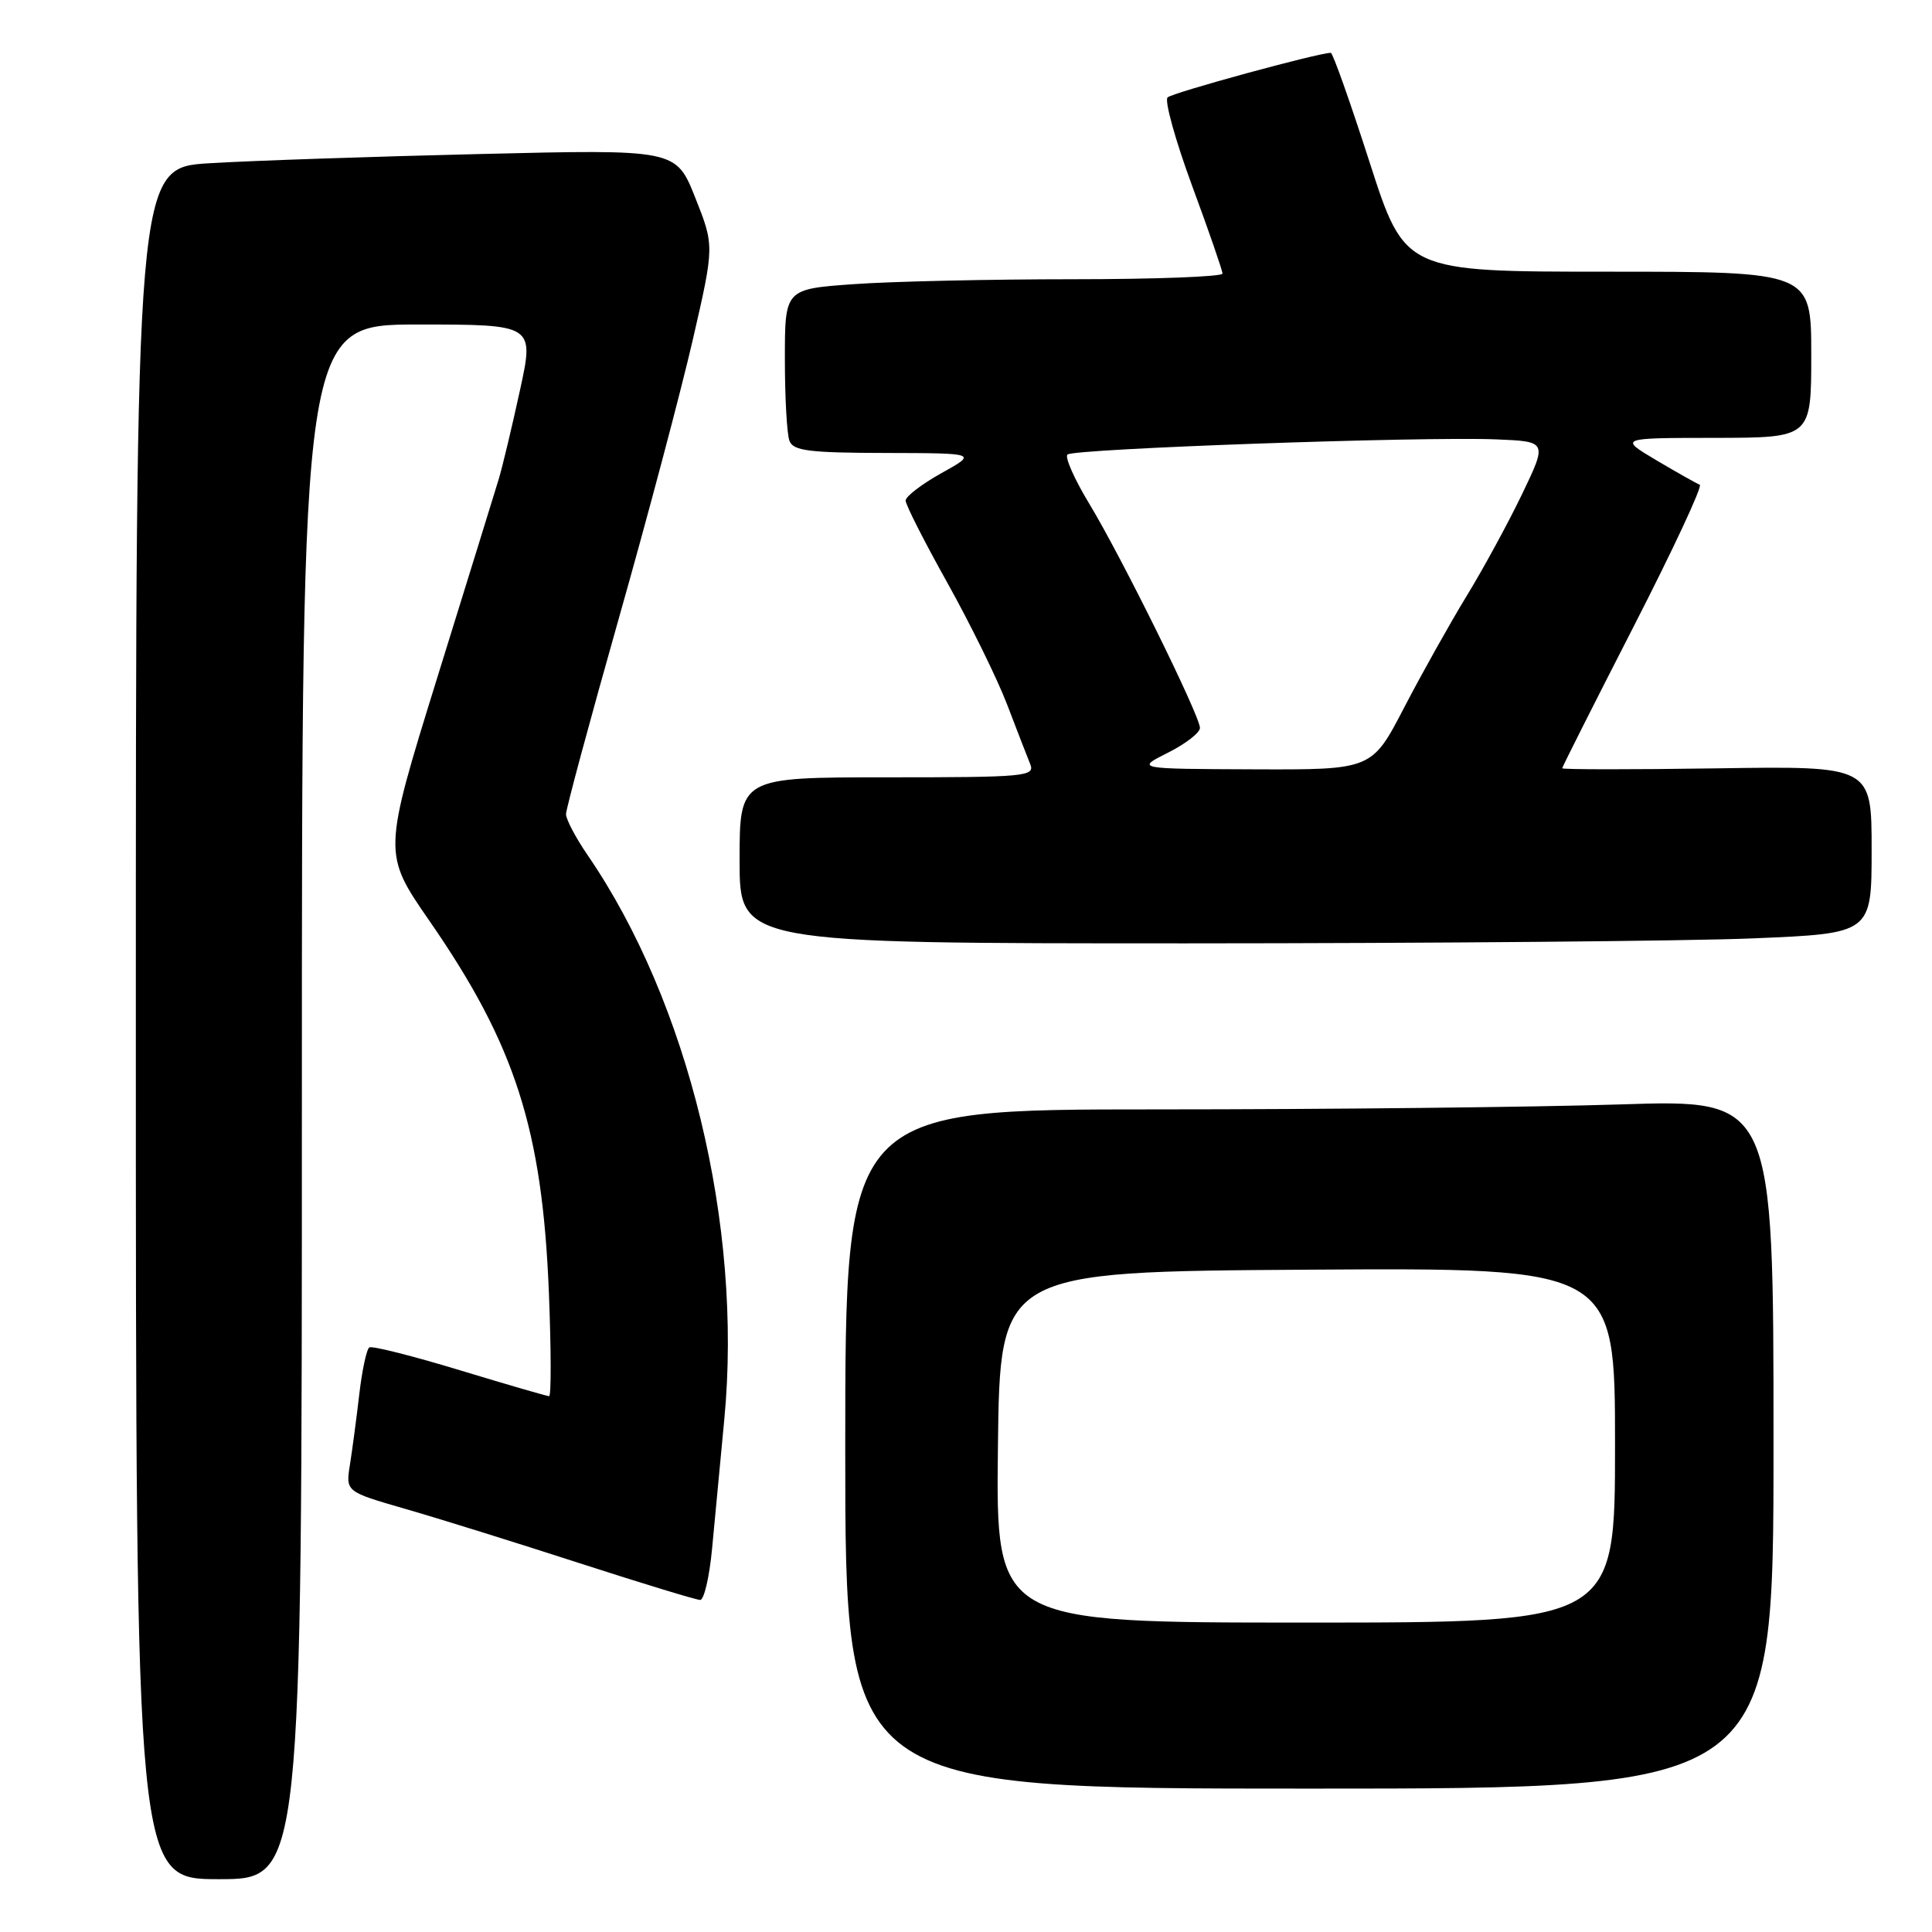 <?xml version="1.0" encoding="UTF-8" standalone="no"?>
<!DOCTYPE svg PUBLIC "-//W3C//DTD SVG 1.1//EN" "http://www.w3.org/Graphics/SVG/1.1/DTD/svg11.dtd" >
<svg xmlns="http://www.w3.org/2000/svg" xmlns:xlink="http://www.w3.org/1999/xlink" version="1.1" viewBox="0 0 256 256">
 <g >
 <path fill="currentColor"
d=" M 40.00 146.00 C 40.00 43.00 40.00 43.00 55.40 43.00 C 70.80 43.00 70.80 43.00 68.89 51.75 C 67.84 56.56 66.58 61.85 66.08 63.50 C 65.58 65.15 61.92 76.98 57.94 89.79 C 50.72 113.08 50.72 113.08 56.91 122.03 C 68.26 138.43 71.86 149.63 72.73 171.25 C 73.03 178.81 73.05 185.00 72.76 185.00 C 72.48 185.00 67.15 183.45 60.92 181.56 C 54.70 179.67 49.31 178.31 48.94 178.54 C 48.58 178.76 47.98 181.54 47.61 184.72 C 47.24 187.90 46.68 192.11 46.37 194.07 C 45.80 197.65 45.80 197.65 53.65 199.92 C 57.97 201.16 68.33 204.39 76.67 207.09 C 85.02 209.79 92.26 212.00 92.78 212.00 C 93.29 212.00 94.00 208.96 94.35 205.25 C 94.70 201.54 95.44 193.78 95.98 188.00 C 98.41 162.38 91.23 132.81 77.87 113.32 C 76.29 111.02 75.00 108.57 75.00 107.88 C 75.00 107.19 78.14 95.56 81.97 82.03 C 85.81 68.50 90.23 51.84 91.80 45.01 C 94.66 32.58 94.66 32.58 92.12 26.18 C 89.57 19.78 89.57 19.78 63.54 20.41 C 49.22 20.75 33.11 21.30 27.75 21.63 C 18.00 22.22 18.00 22.22 18.00 135.61 C 18.00 249.00 18.00 249.00 29.00 249.00 C 40.00 249.00 40.00 249.00 40.00 146.00 Z  M 235.00 191.34 C 235.00 145.68 235.00 145.68 214.75 146.34 C 203.61 146.70 175.94 147.00 153.25 147.00 C 112.00 147.00 112.00 147.00 112.00 192.00 C 112.00 237.00 112.00 237.00 173.50 237.00 C 235.00 237.00 235.00 237.00 235.00 191.34 Z  M 232.25 124.34 C 248.00 123.69 248.00 123.69 248.00 112.59 C 248.00 101.50 248.00 101.50 227.50 101.81 C 216.23 101.98 207.00 101.97 207.00 101.80 C 207.00 101.63 211.27 93.16 216.48 82.99 C 221.69 72.82 225.63 64.38 225.23 64.23 C 224.83 64.08 222.25 62.63 219.50 61.00 C 214.50 58.03 214.50 58.03 227.25 58.02 C 240.00 58.00 240.00 58.00 240.00 47.00 C 240.00 36.00 240.00 36.00 213.08 36.00 C 186.15 36.00 186.15 36.00 181.48 21.50 C 178.91 13.52 176.60 7.00 176.34 7.00 C 174.69 7.00 155.35 12.28 154.71 12.91 C 154.28 13.33 155.74 18.58 157.95 24.59 C 160.17 30.59 161.98 35.84 161.99 36.25 C 161.99 36.66 153.07 37.00 142.15 37.00 C 131.24 37.00 118.19 37.29 113.15 37.65 C 104.00 38.30 104.00 38.30 104.00 47.57 C 104.00 52.67 104.27 57.55 104.61 58.42 C 105.11 59.74 107.22 60.00 117.36 60.02 C 129.50 60.05 129.50 60.05 124.75 62.69 C 122.14 64.15 120.00 65.78 120.00 66.33 C 120.00 66.88 122.49 71.79 125.54 77.24 C 128.58 82.70 132.14 89.94 133.44 93.33 C 134.73 96.72 136.12 100.29 136.51 101.25 C 137.17 102.88 135.88 103.00 117.61 103.00 C 98.00 103.00 98.00 103.00 98.00 114.00 C 98.00 125.00 98.00 125.00 157.25 125.00 C 189.84 124.99 223.59 124.70 232.25 124.34 Z  M 132.23 191.75 C 132.50 168.50 132.50 168.50 173.25 168.24 C 214.00 167.98 214.00 167.98 214.00 191.49 C 214.00 215.00 214.00 215.00 172.98 215.00 C 131.96 215.00 131.96 215.00 132.23 191.75 Z  M 154.75 99.74 C 157.09 98.57 159.00 97.09 159.00 96.45 C 159.00 94.85 148.58 73.74 144.30 66.69 C 142.37 63.50 141.08 60.59 141.44 60.23 C 142.21 59.46 188.48 57.82 198.27 58.22 C 205.03 58.50 205.03 58.50 201.67 65.50 C 199.82 69.35 196.51 75.42 194.32 79.00 C 192.14 82.58 188.42 89.21 186.06 93.75 C 181.78 102.00 181.78 102.00 166.14 101.94 C 150.50 101.88 150.50 101.88 154.75 99.74 Z "/>
</g>
</svg>